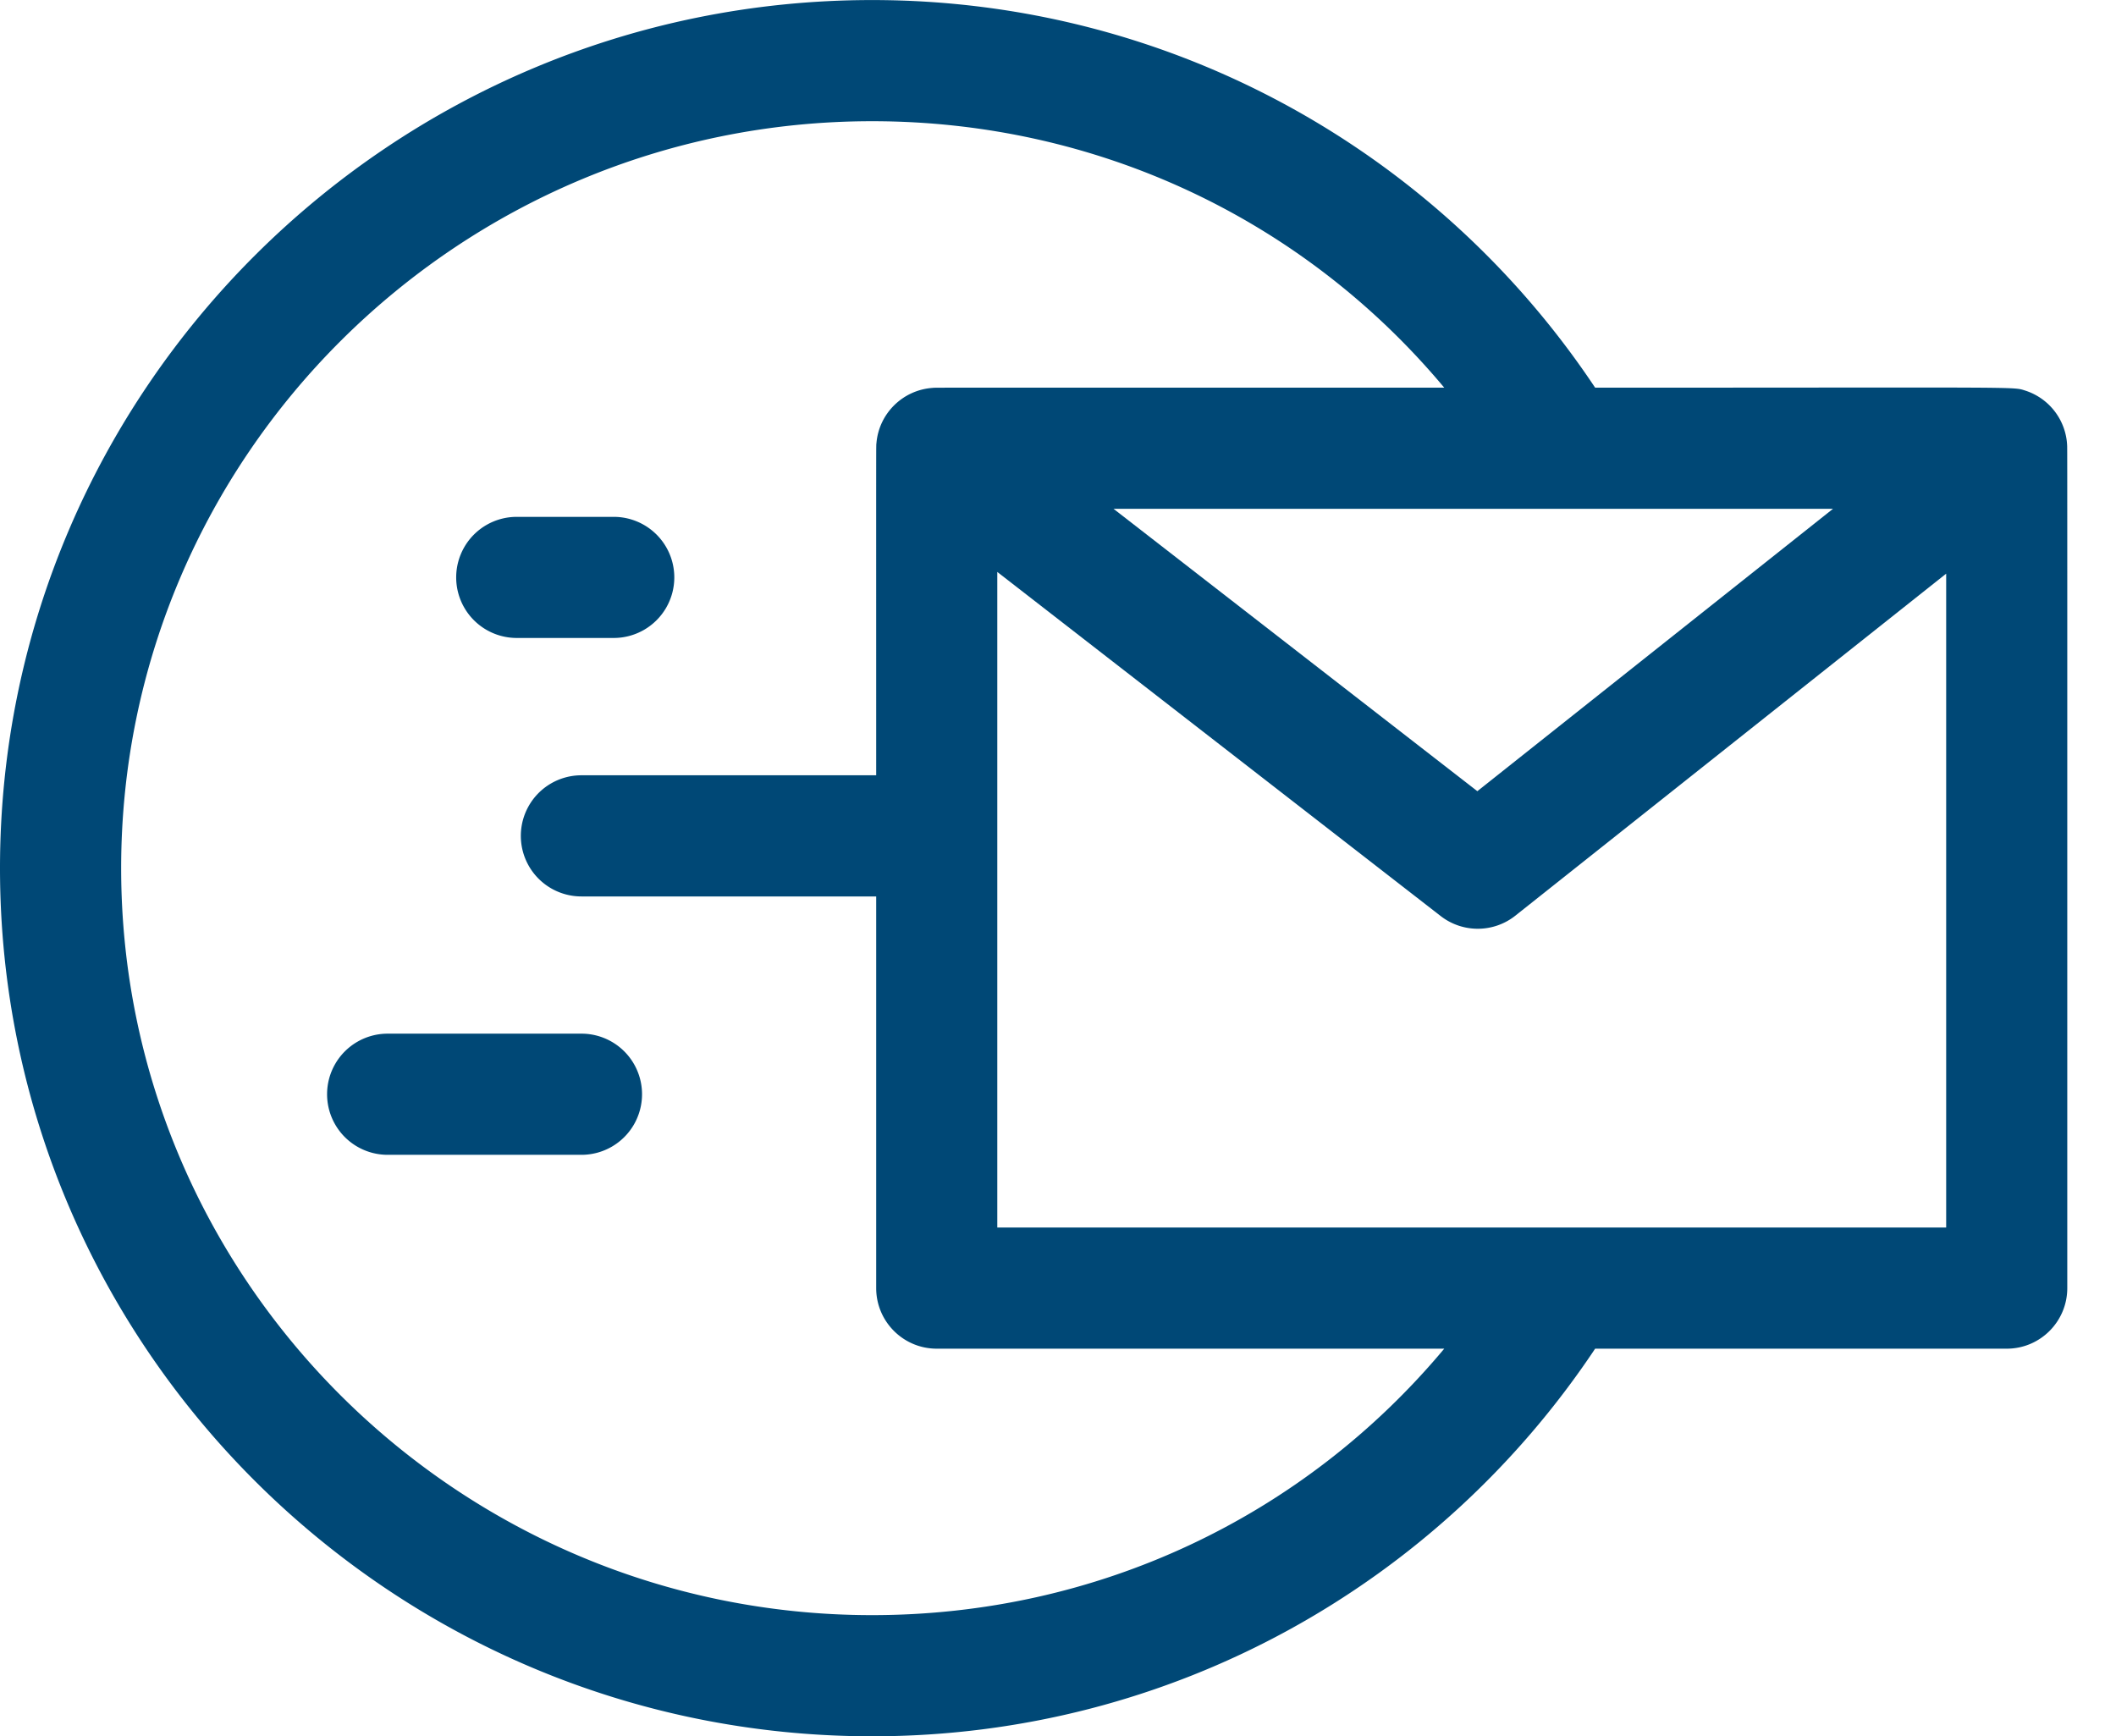 <svg width="39" height="32" fill="none" xmlns="http://www.w3.org/2000/svg"><g clip-path="url(#clip0)" fill="#004876"><path d="M38.1 8.227a1.114 1.114 0 00-.778-1.03c-.229-.072.024-.052-7.922-.052C26.506 2.8 21.59.001 16.074.001 7.211.001 0 7.179 0 16.001s7.21 16 16.074 16c5.52 0 10.434-2.802 13.326-7.144h7.586c.617 0 1.116-.5 1.116-1.117 0-13.59.001-15.425-.002-15.513zm-4.315 1.15l-6.556 5.205-6.705-5.204h13.26zm-17.71 20.391c-7.633 0-13.842-6.176-13.842-13.767 0-7.591 6.209-13.767 13.841-13.767 4.138 0 7.949 1.804 10.545 4.911-10.008 0-9.344-.002-9.43.004-.548.038-.988.47-1.035 1.016-.007.083-.005-.395-.005 6.124h-5.433a1.116 1.116 0 000 2.233h5.433v7.218c0 .617.5 1.117 1.116 1.117h9.354c-2.596 3.106-6.407 4.911-10.545 4.911zm2.306-7.144V10.541l8.172 6.342c.405.315.975.313 1.378-.008l7.939-6.302v12.051H18.38z"/><path d="M9.525 11.758h1.787a1.116 1.116 0 000-2.232H9.524a1.116 1.116 0 100 2.232zm1.192 7.293H7.145a1.116 1.116 0 000 2.233h3.572a1.116 1.116 0 000-2.233z"/></g><defs><clipPath id="clip0"><path fill="#fff" d="M0 0h38.102v32H0z"/></clipPath></defs></svg>